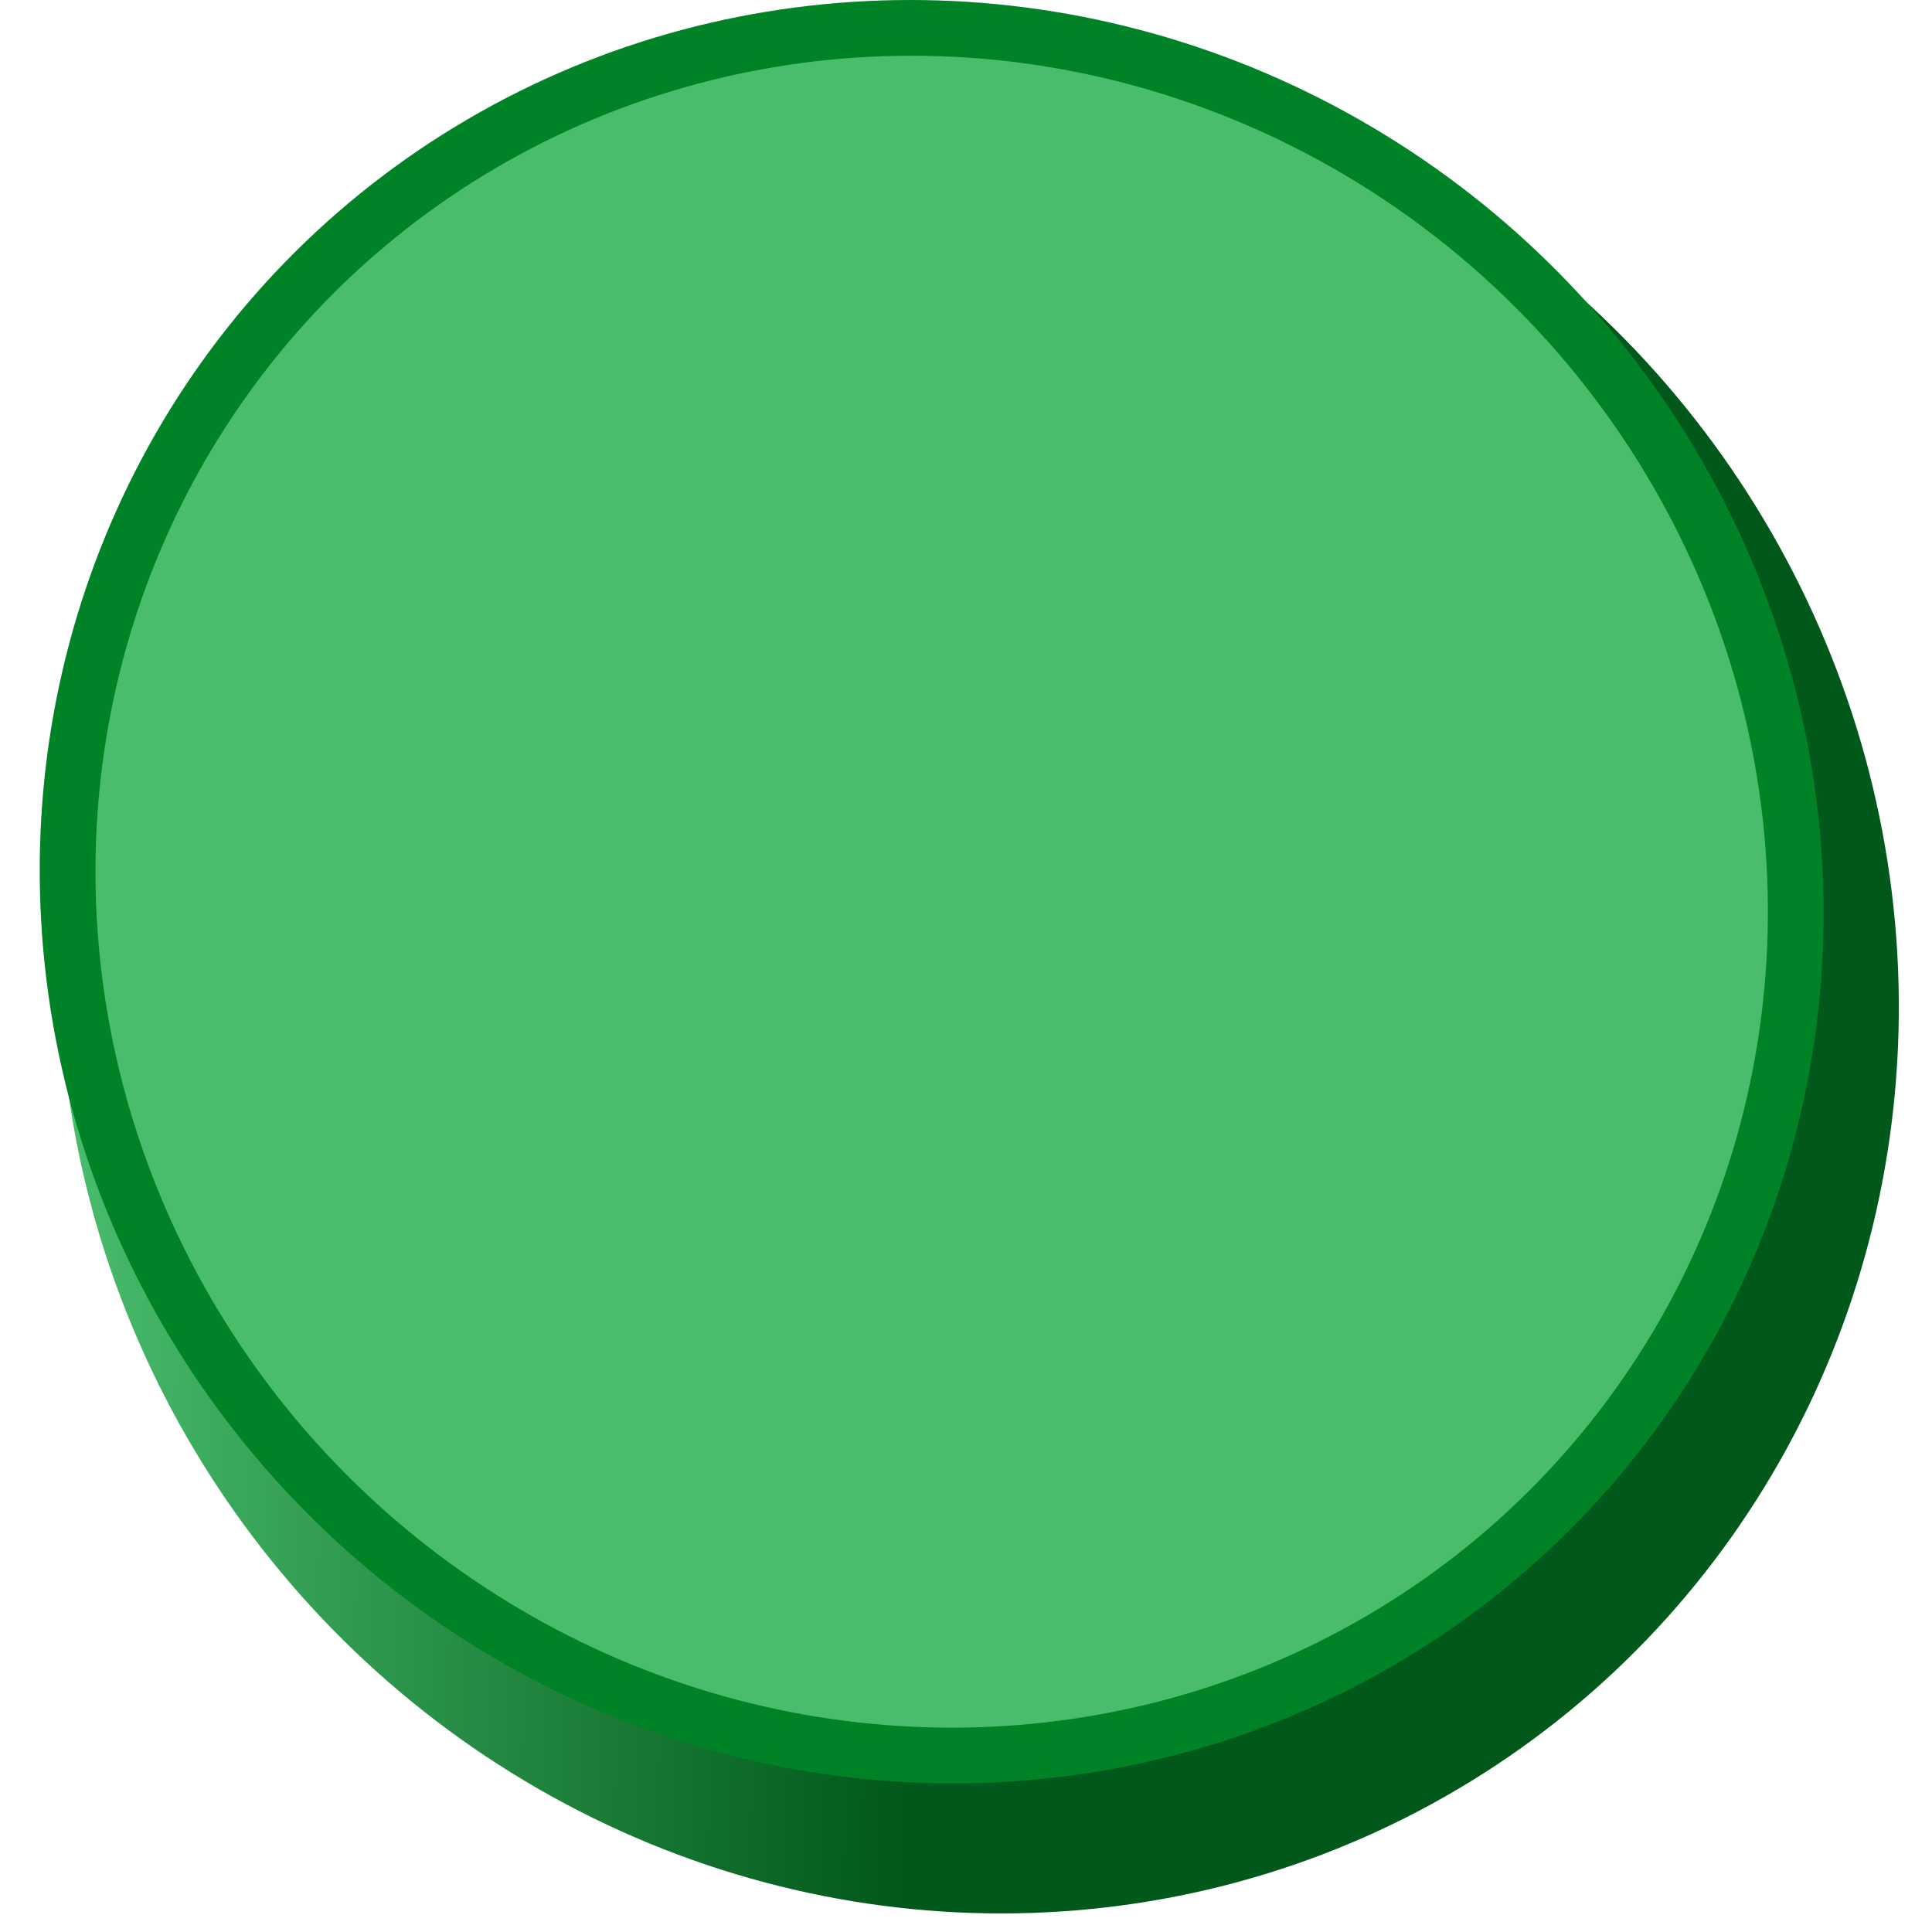 <svg width="104" height="104" viewBox="0 0 104 104" fill="none" xmlns="http://www.w3.org/2000/svg">
<g filter="url(#filter0_d_328_8403)">
<ellipse cx="49.5" cy="50" rx="49.5" ry="50" transform="matrix(1 0 0.024 1 0 1)" fill="url(#paint0_linear_328_8403)"/>
</g>
<circle cx="48" cy="48" r="46.5" transform="matrix(1 0 0.024 1 1 0)" fill="#4ABD6D" stroke="#008227" stroke-width="3"/>
<defs>
<filter id="filter0_d_328_8403" x="1.205" y="1" width="102.031" height="102.97" filterUnits="userSpaceOnUse" color-interpolation-filters="sRGB">
<feFlood flood-opacity="0" result="BackgroundImageFix"/>
<feColorMatrix in="SourceAlpha" type="matrix" values="0 0 0 0 0 0 0 0 0 0 0 0 0 0 0 0 0 0 127 0" result="hardAlpha"/>
<feOffset dx="2" dy="2"/>
<feGaussianBlur stdDeviation="0.5"/>
<feComposite in2="hardAlpha" operator="out"/>
<feColorMatrix type="matrix" values="0 0 0 0 0 0 0 0 0 0 0 0 0 0 0 0 0 0 0.25 0"/>
<feBlend mode="normal" in2="BackgroundImageFix" result="effect1_dropShadow_328_8403"/>
<feBlend mode="normal" in="SourceGraphic" in2="effect1_dropShadow_328_8403" result="shape"/>
</filter>
<linearGradient id="paint0_linear_328_8403" x1="98.275" y1="49.014" x2="0.628" y2="44.156" gradientUnits="userSpaceOnUse">
<stop offset="0.526" stop-color="#00581A"/>
<stop offset="1" stop-color="#4ABD6D"/>
</linearGradient>
</defs>
</svg>
